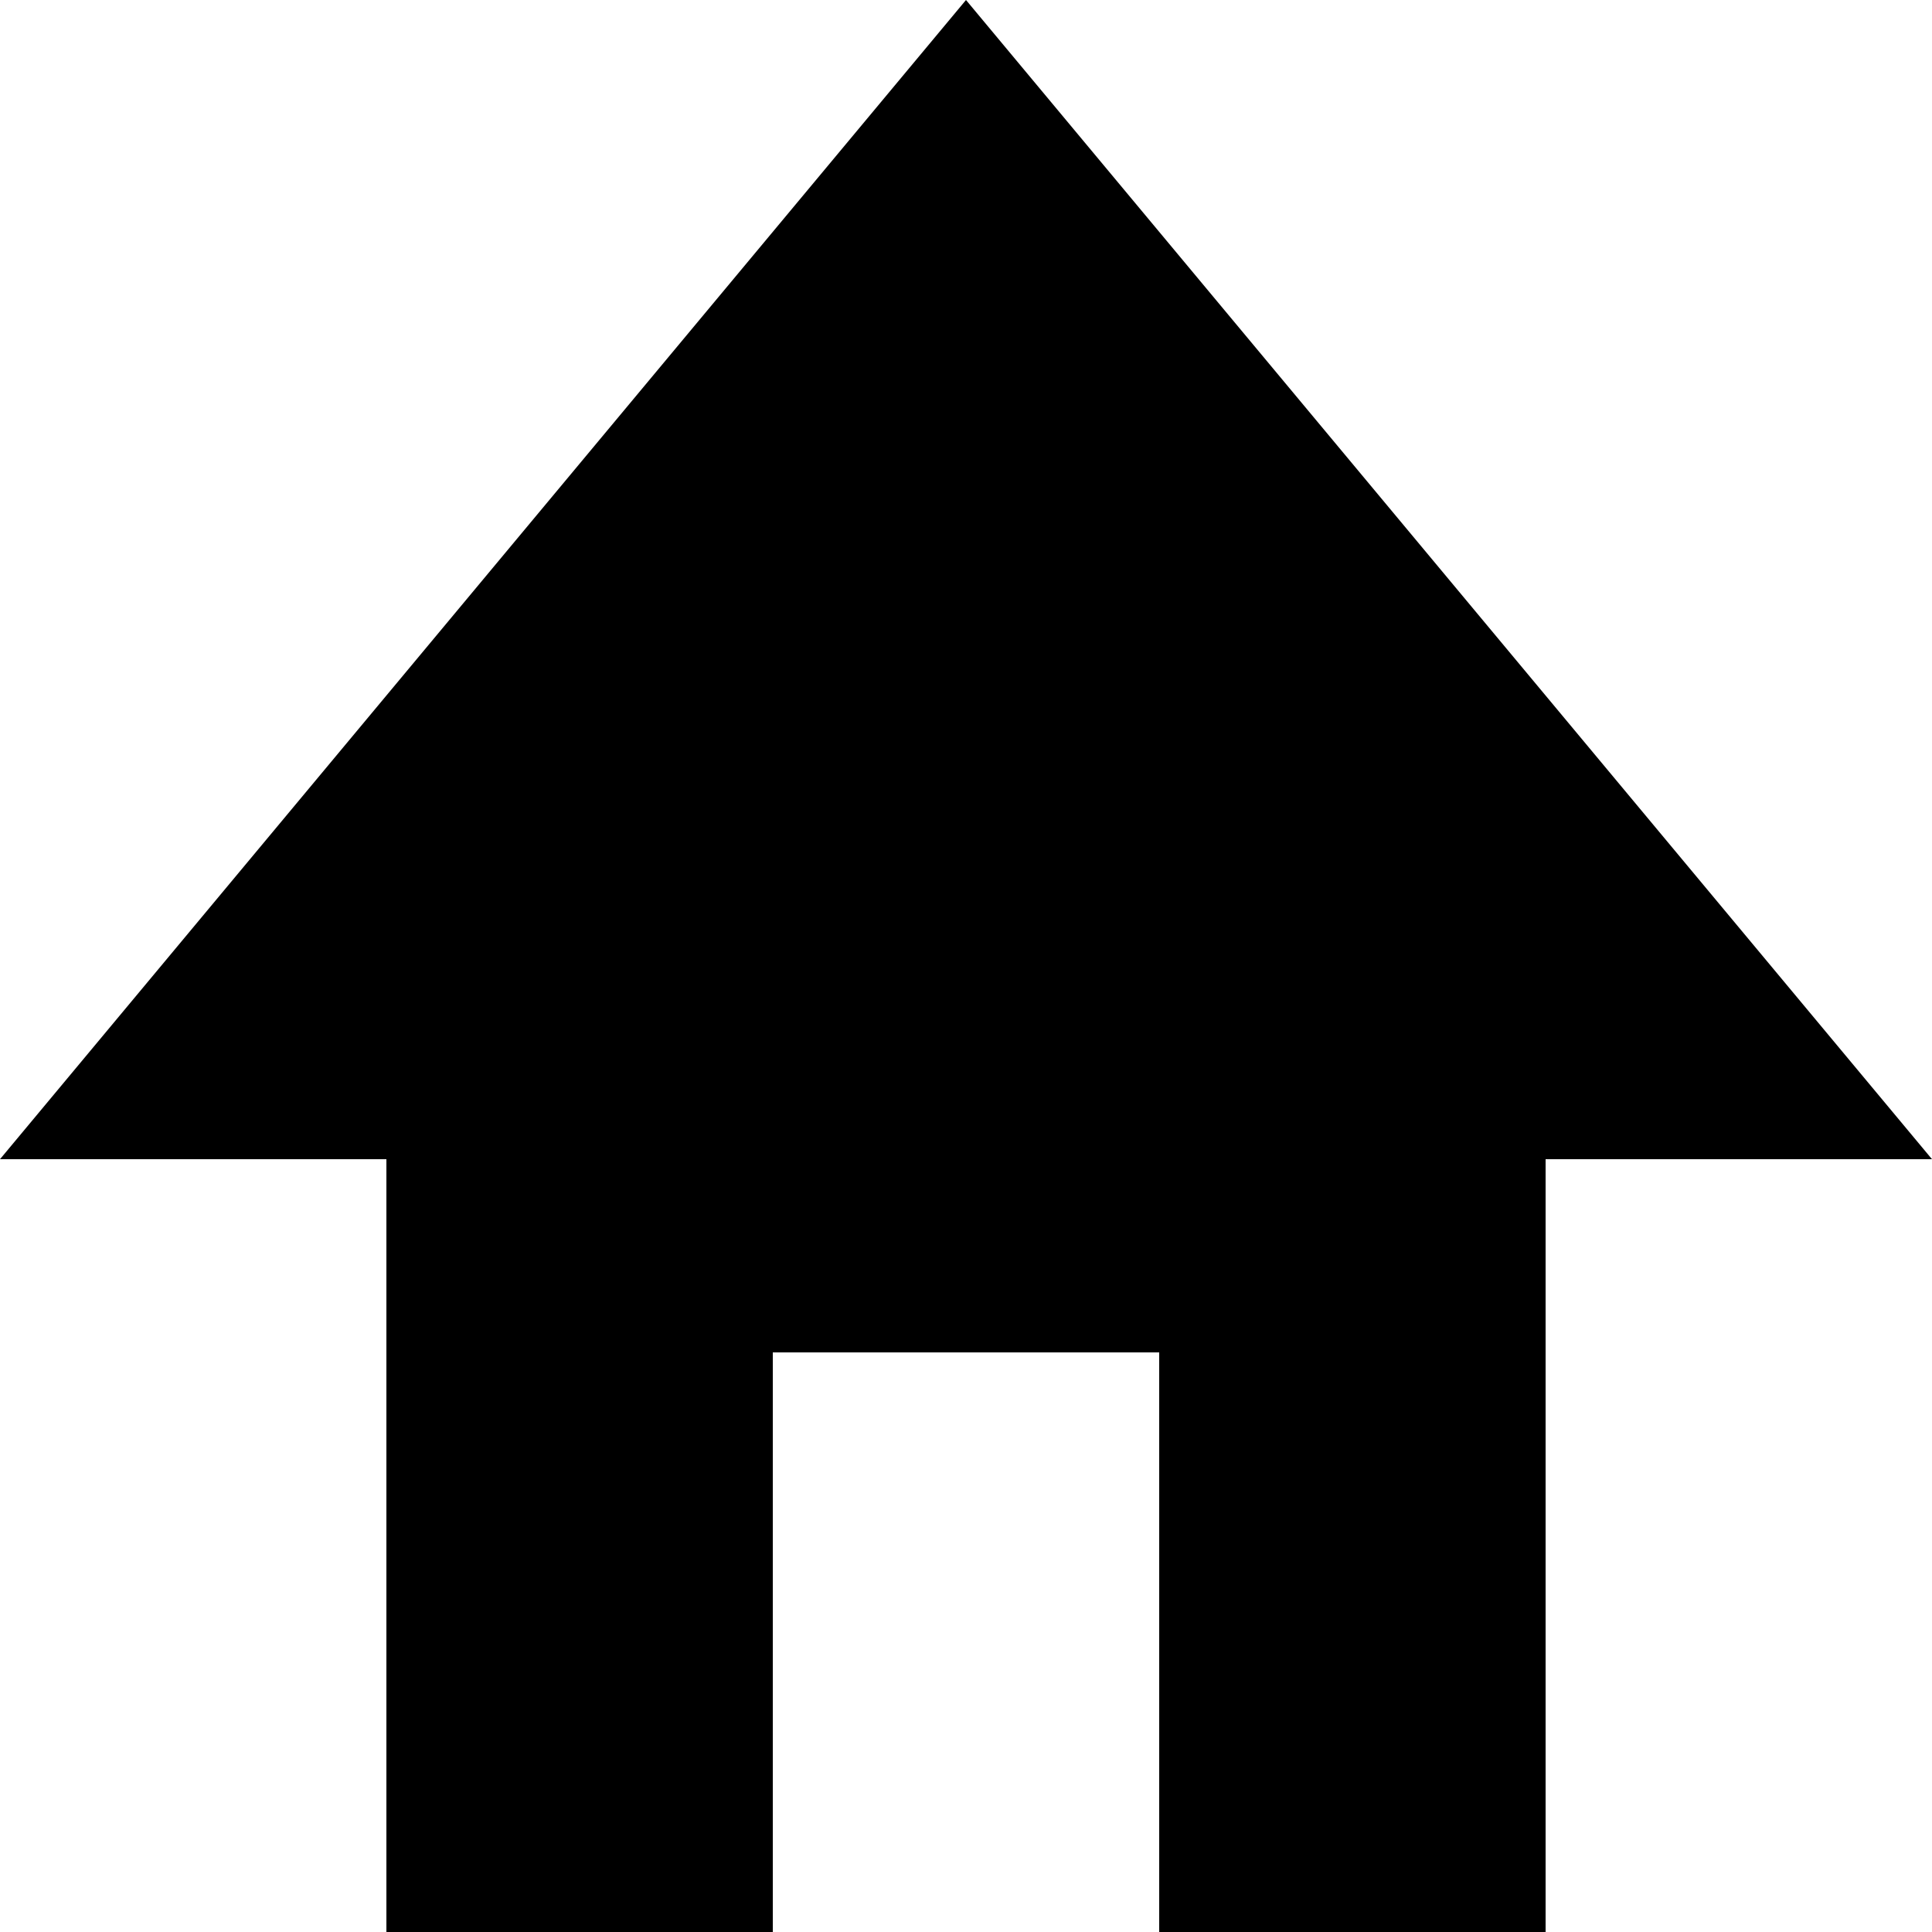 <svg
	viewBox="0 0 100 100"
	xmlns="http://www.w3.org/2000/svg">
    <path d="M20,100 L20,50 L80,50 L80,100 L60,100 L60,70 L40,70 L40,100"/><!--doorway-->
    <path d="M0,60 L50,0 L100,60"/><!--roof-->
</svg>
